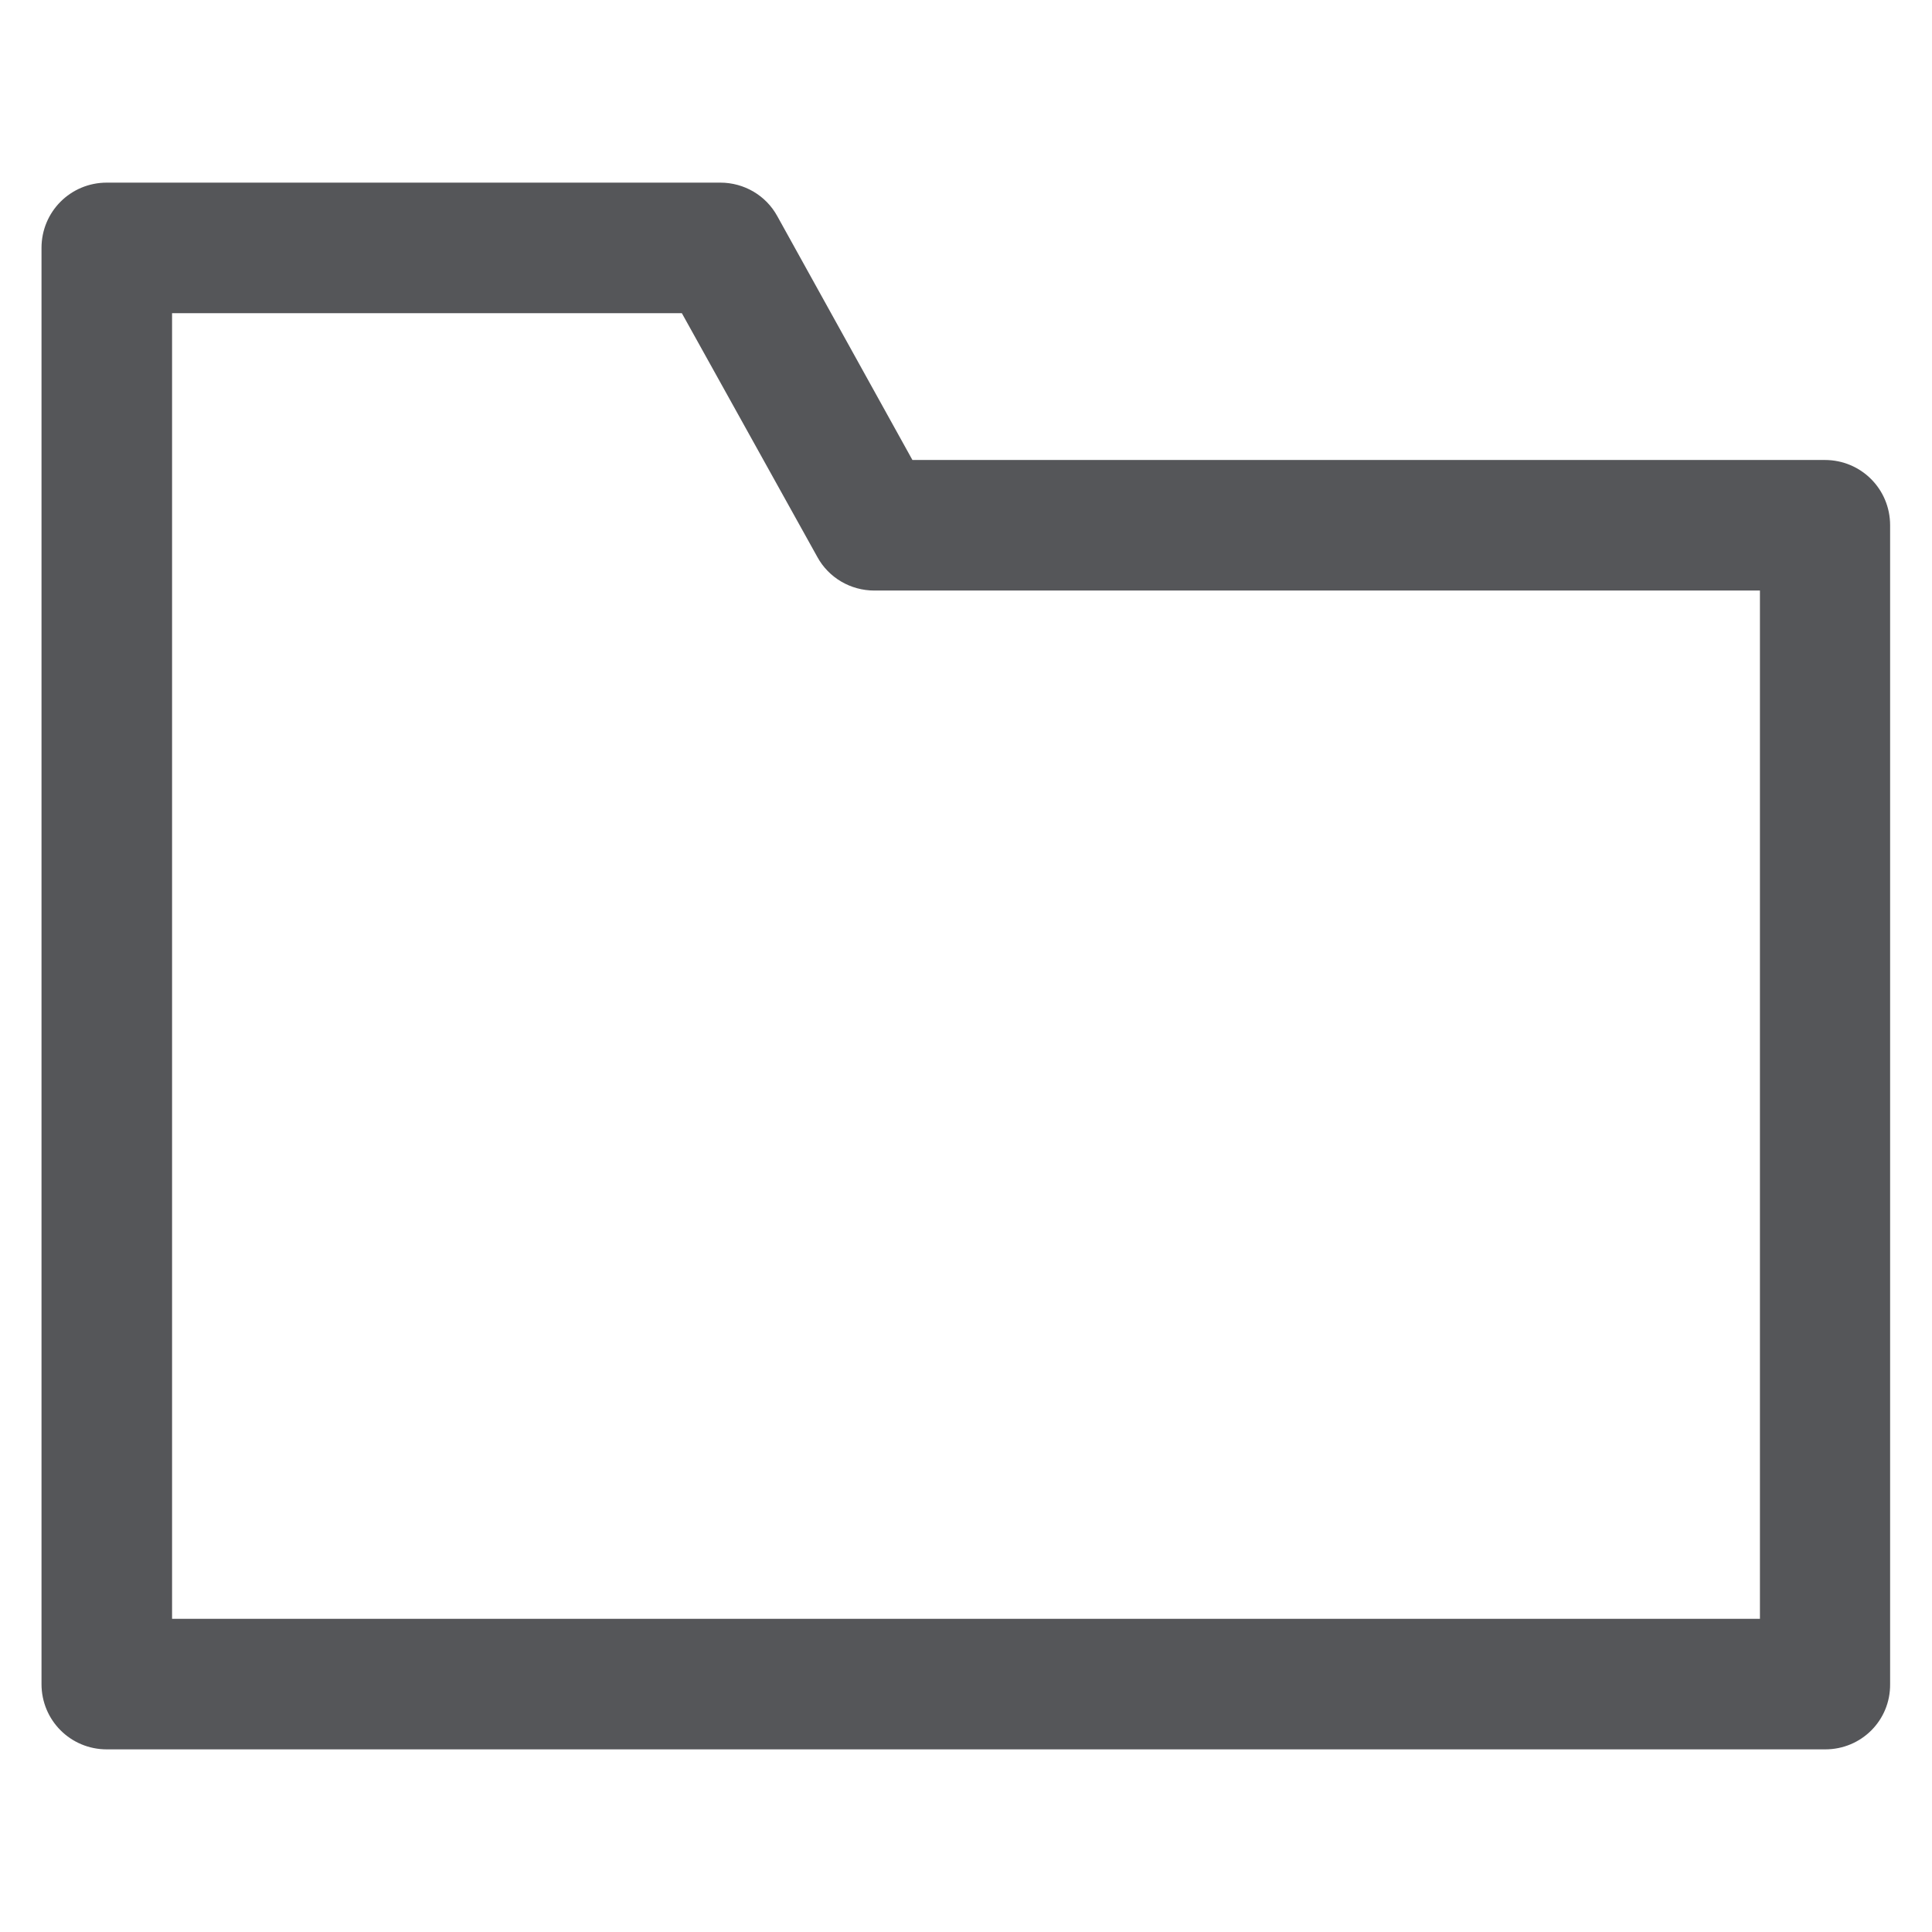 <?xml version='1.0' encoding='utf-8'?>
<!DOCTYPE svg PUBLIC '-//W3C//DTD SVG 1.1//EN' 'http://www.w3.org/Graphics/SVG/1.1/DTD/svg11.dtd'>
<svg version="1.1" xmlns="http://www.w3.org/2000/svg" viewBox="0 0 512 512" enable-background="new 0 0 512 512">
  <g>
    <g>
      <path d="m483.7,463.6h-455.4c-9.6,0-17.3-7.7-17.3-17.3v-380.6c0-9.6 7.7-17.3 17.3-17.3h162.6c6.3,0 12.1,3.4 15.1,8.9l35.8,64.6h241.8c9.6,0 17.3,7.7 17.3,17.3v307.1c0.1,9.6-7.6,17.3-17.2,17.3zm-438.1-34.6h420.8v-272.5h-234.7c-6.3,0-12.1-3.4-15.1-8.9l-35.9-64.6h-135.1v346z" fill="#555659"/>
    </g>
  </g>
</svg>

